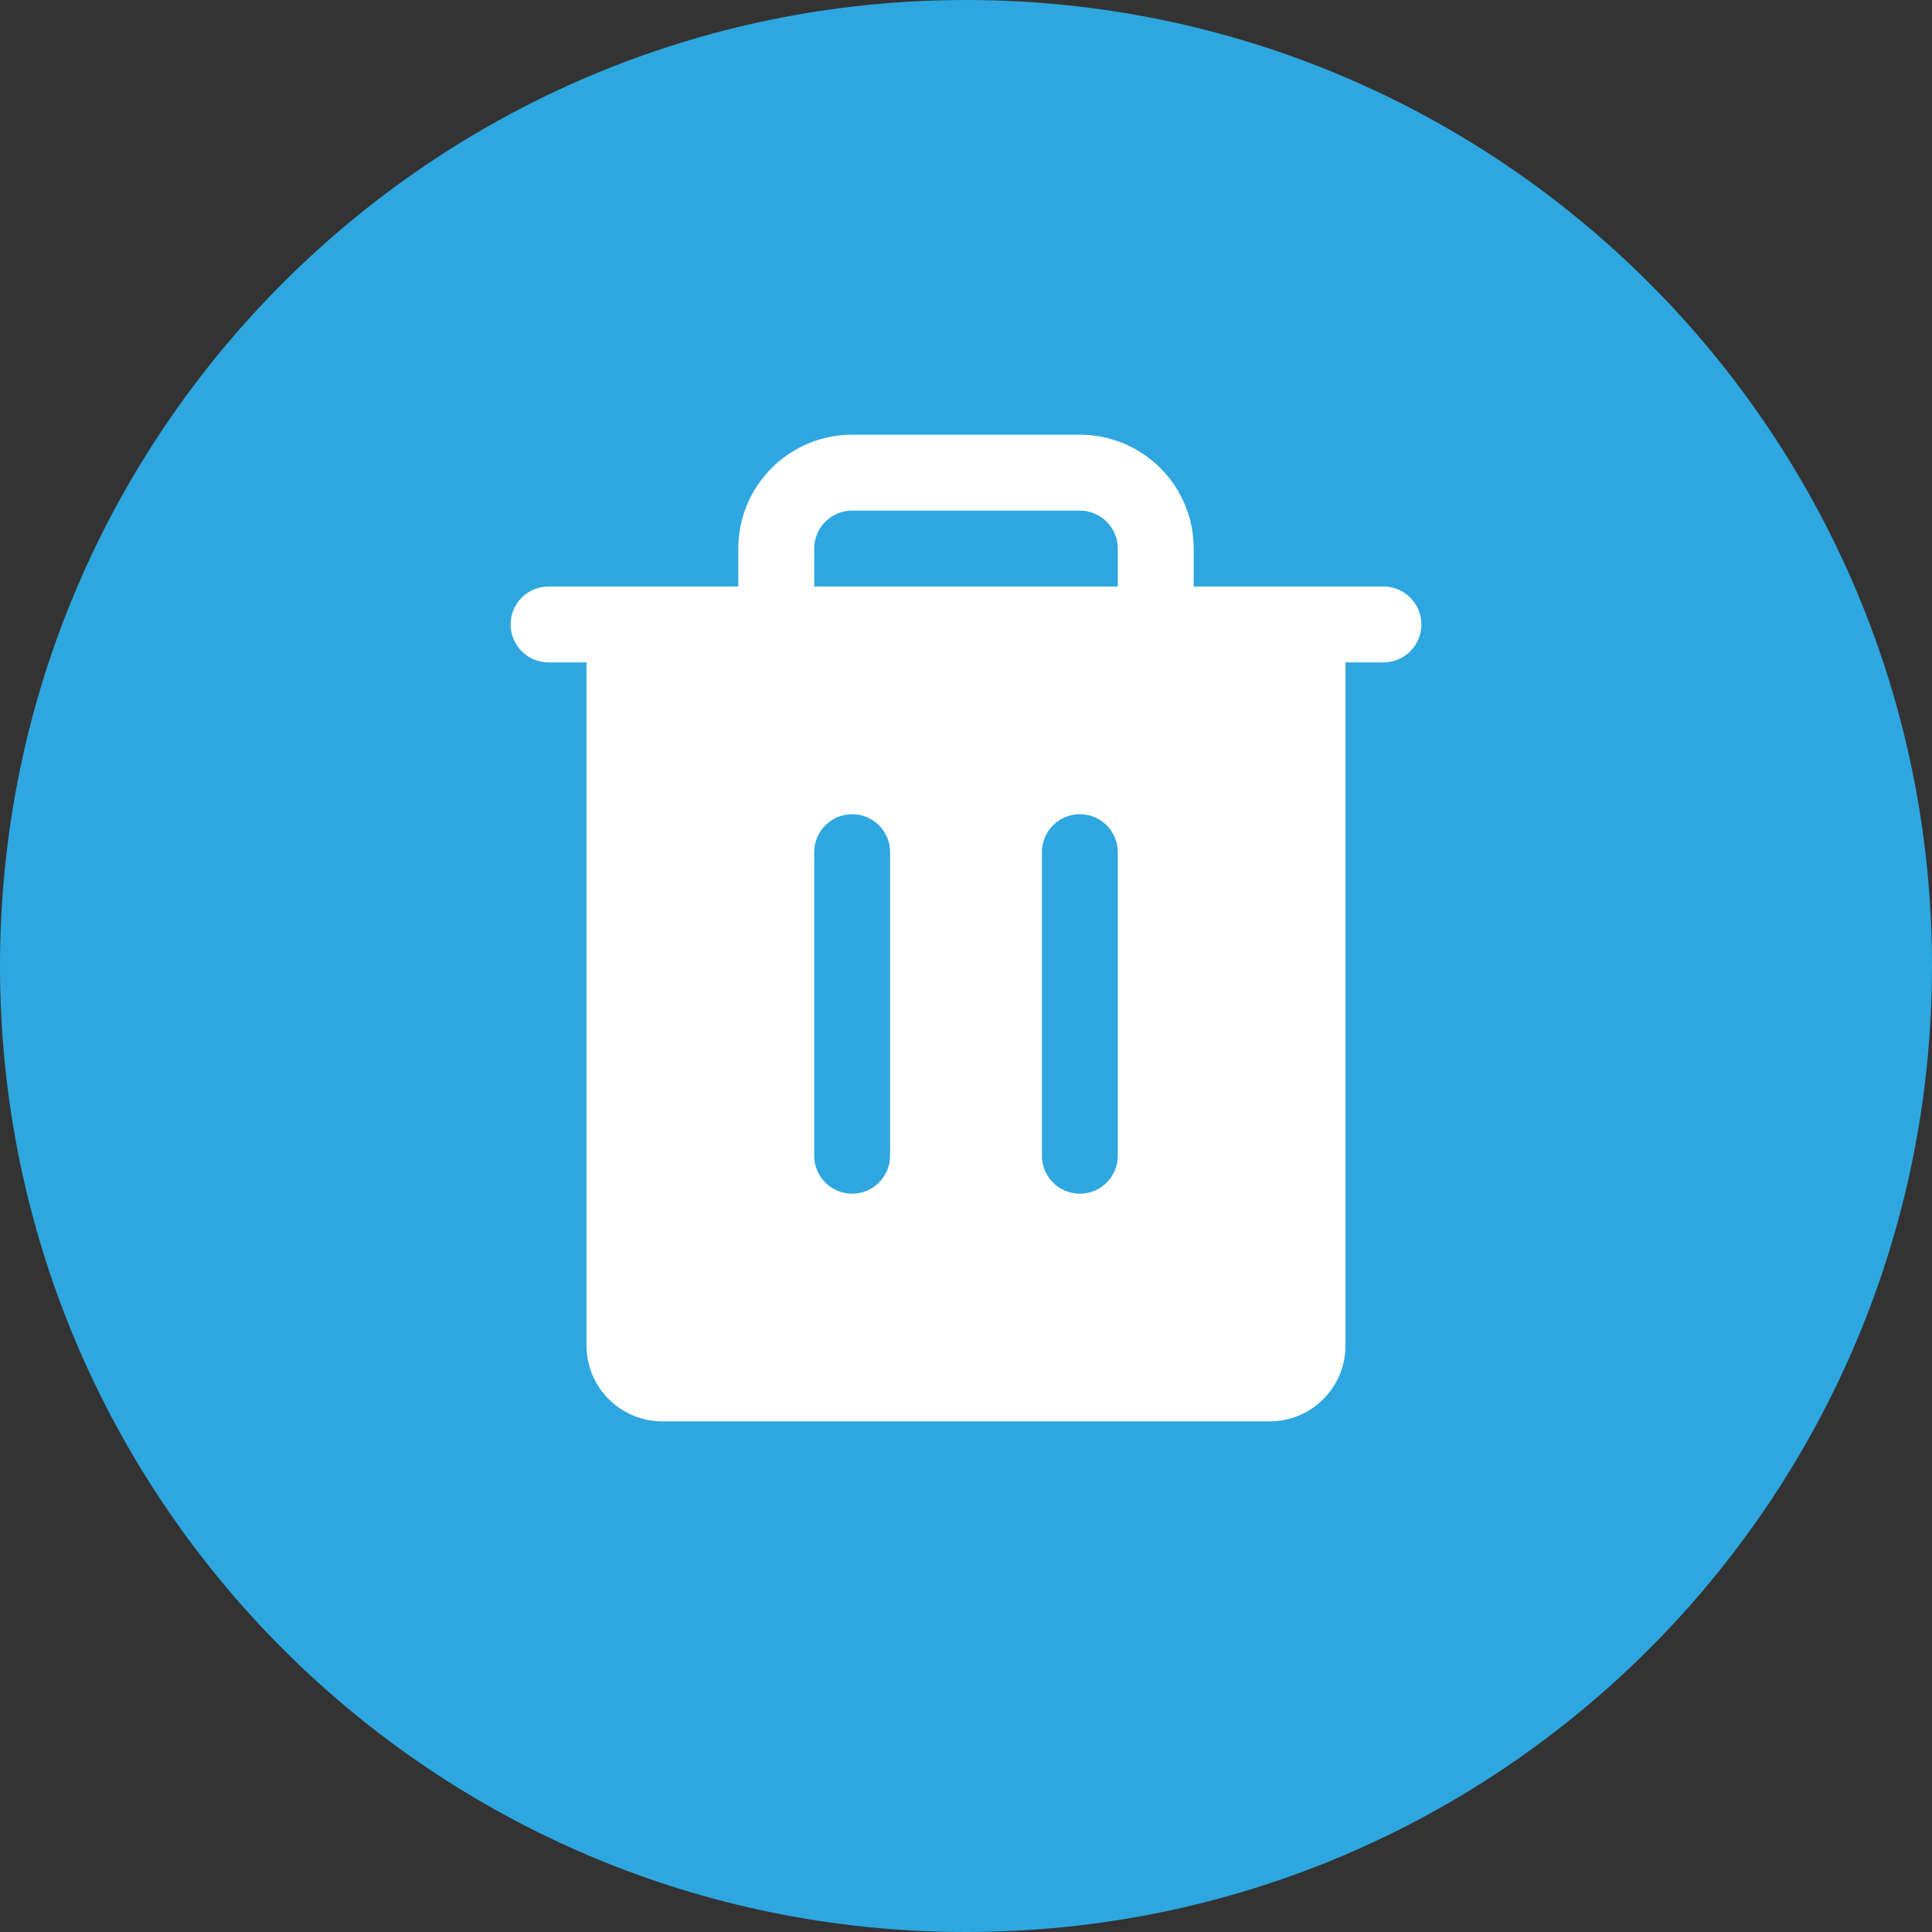 <svg width="70" height="70" viewBox="0 0 70 70" fill="none" xmlns="http://www.w3.org/2000/svg">
<rect x="0" y="0" width="70" height="70" fill="#333333" stroke="none"/>
<g clipPath="url(#clip0_1053_323)">
<path d="M35 70C54.33 70 70 54.33 70 35C70 15.67 54.33 0 35 0C15.67 0 0 15.67 0 35C0 54.33 15.67 70 35 70Z" fill="#2EA7E0"/>
<g clipPath="url(#clip1_1053_323)">
<path d="M50.125 21.25H43.25V19.875C43.25 18.781 42.815 17.732 42.042 16.958C41.268 16.185 40.219 15.75 39.125 15.75H30.875C29.781 15.75 28.732 16.185 27.958 16.958C27.185 17.732 26.75 18.781 26.75 19.875V21.25H19.875C19.51 21.25 19.161 21.395 18.903 21.653C18.645 21.911 18.5 22.26 18.5 22.625C18.5 22.99 18.645 23.339 18.903 23.597C19.161 23.855 19.51 24 19.875 24H21.25V48.75C21.25 49.479 21.54 50.179 22.055 50.694C22.571 51.21 23.271 51.5 24 51.5H46C46.729 51.5 47.429 51.21 47.944 50.694C48.46 50.179 48.75 49.479 48.75 48.75V24H50.125C50.49 24 50.839 23.855 51.097 23.597C51.355 23.339 51.5 22.99 51.5 22.625C51.5 22.26 51.355 21.911 51.097 21.653C50.839 21.395 50.49 21.25 50.125 21.25ZM32.25 41.875C32.25 42.24 32.105 42.589 31.847 42.847C31.589 43.105 31.24 43.25 30.875 43.25C30.51 43.25 30.161 43.105 29.903 42.847C29.645 42.589 29.5 42.24 29.5 41.875V30.875C29.5 30.51 29.645 30.161 29.903 29.903C30.161 29.645 30.51 29.5 30.875 29.5C31.24 29.5 31.589 29.645 31.847 29.903C32.105 30.161 32.25 30.51 32.25 30.875V41.875ZM40.5 41.875C40.5 42.24 40.355 42.589 40.097 42.847C39.839 43.105 39.49 43.25 39.125 43.25C38.76 43.25 38.411 43.105 38.153 42.847C37.895 42.589 37.75 42.24 37.75 41.875V30.875C37.75 30.51 37.895 30.161 38.153 29.903C38.411 29.645 38.76 29.5 39.125 29.5C39.49 29.5 39.839 29.645 40.097 29.903C40.355 30.161 40.5 30.51 40.5 30.875V41.875ZM40.5 21.25H29.5V19.875C29.5 19.51 29.645 19.161 29.903 18.903C30.161 18.645 30.51 18.5 30.875 18.5H39.125C39.49 18.5 39.839 18.645 40.097 18.903C40.355 19.161 40.5 19.51 40.5 19.875V21.25Z" fill="white"/>
</g>
</g>
<defs>
<clipPath id="clip0_1053_323">
<rect width="70" height="70" fill="white"/>
</clipPath>
<clipPath id="clip1_1053_323">
<rect width="44" height="44" fill="white" transform="translate(13 13)"/>
</clipPath>
</defs>
</svg>
